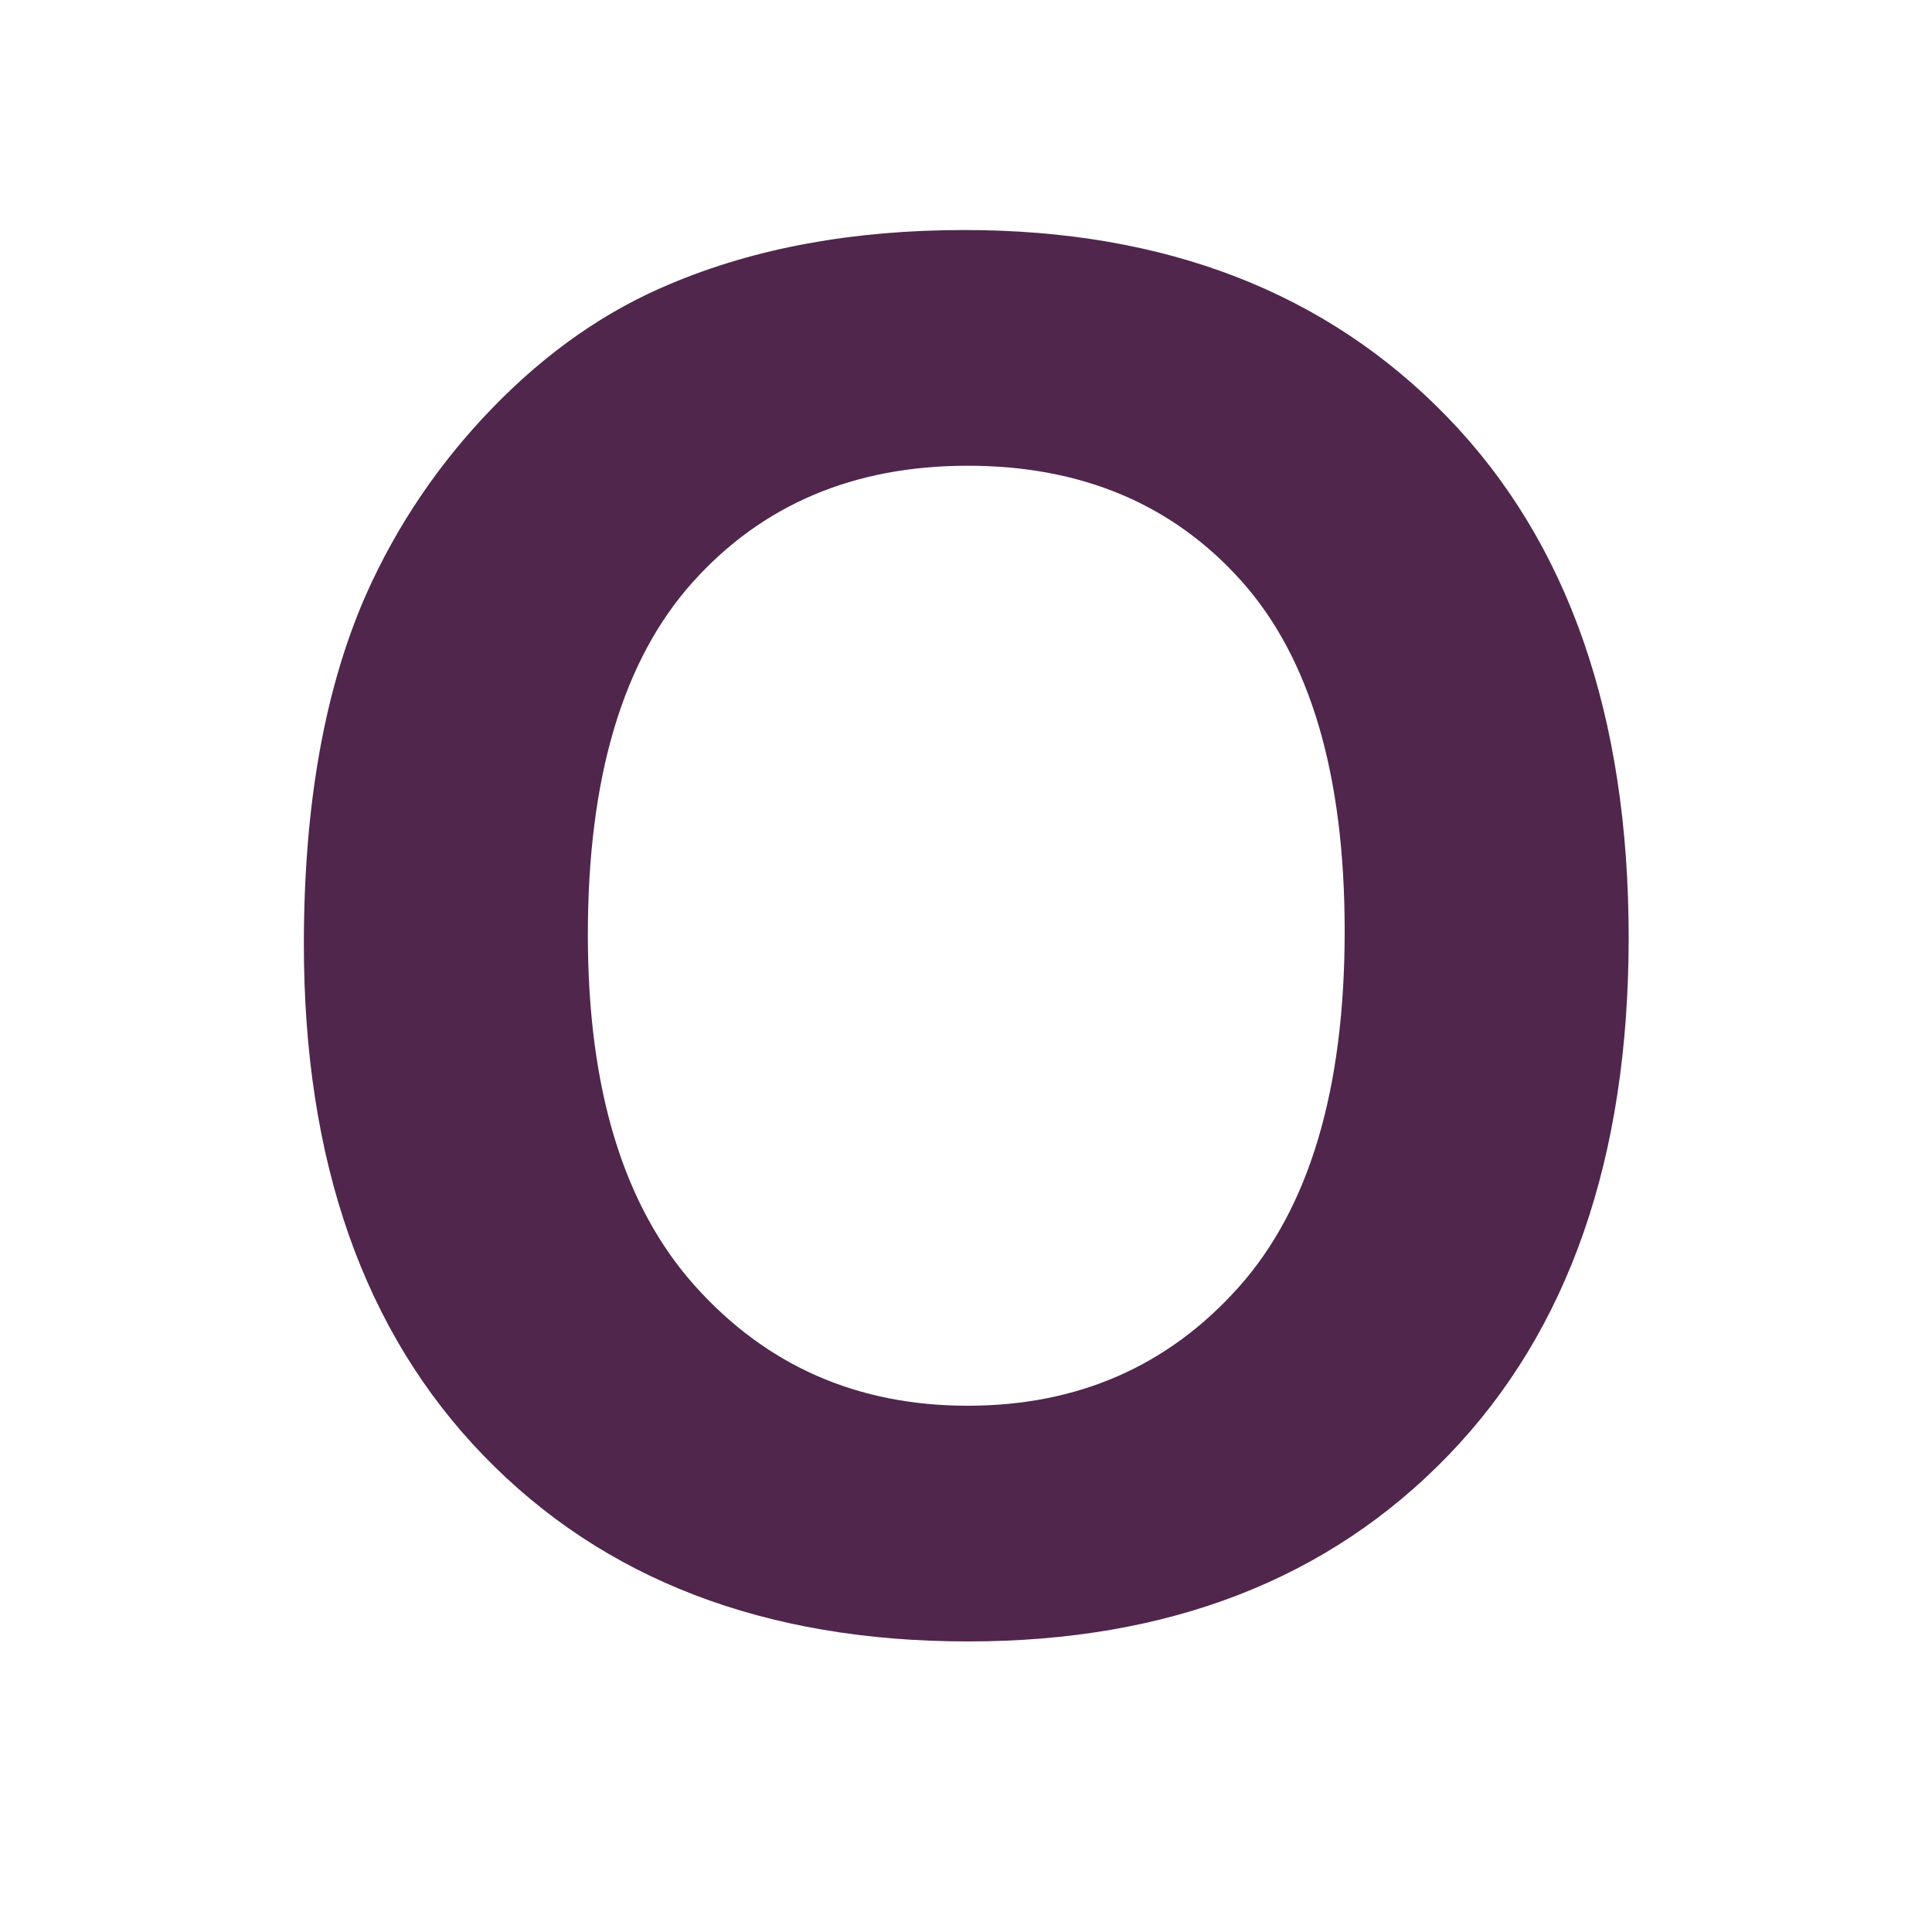 <svg enable-background="new 0 0 848.557 848.557" height="848.557" viewBox="0 0 848.557 848.557" width="848.557" xmlns="http://www.w3.org/2000/svg"><path d="m133.461 414.67c0-61.06 9.13-112.316 27.412-153.75 13.642-30.53 32.254-57.932 55.855-82.196 23.602-24.264 49.444-42.252 77.547-53.975 37.37-15.806 80.471-23.718 129.301-23.718 88.383 0 159.099 27.402 212.159 82.196 53.059 54.793 79.593 130.986 79.593 228.578 0 96.783-26.329 172.498-78.979 227.155-52.649 54.657-123.024 81.981-211.135 81.981-89.202 0-160.132-27.188-212.782-81.571-52.651-54.385-78.971-129.281-78.971-224.7zm124.731-4.093c0 67.861 15.708 119.293 47.134 154.314 31.417 35.022 71.311 52.523 119.683 52.523 48.362 0 88.052-17.364 119.069-52.113 31.007-34.75 46.521-86.863 46.521-156.362 0-68.67-15.104-119.897-45.293-153.691-30.198-33.794-70.298-50.691-120.297-50.691-50.009 0-90.313 17.102-120.911 51.305-30.607 34.204-45.906 85.772-45.906 154.715z" fill="#50264c"/><path d="m0 0h848.557v848.557h-848.557z" fill="none"/></svg>